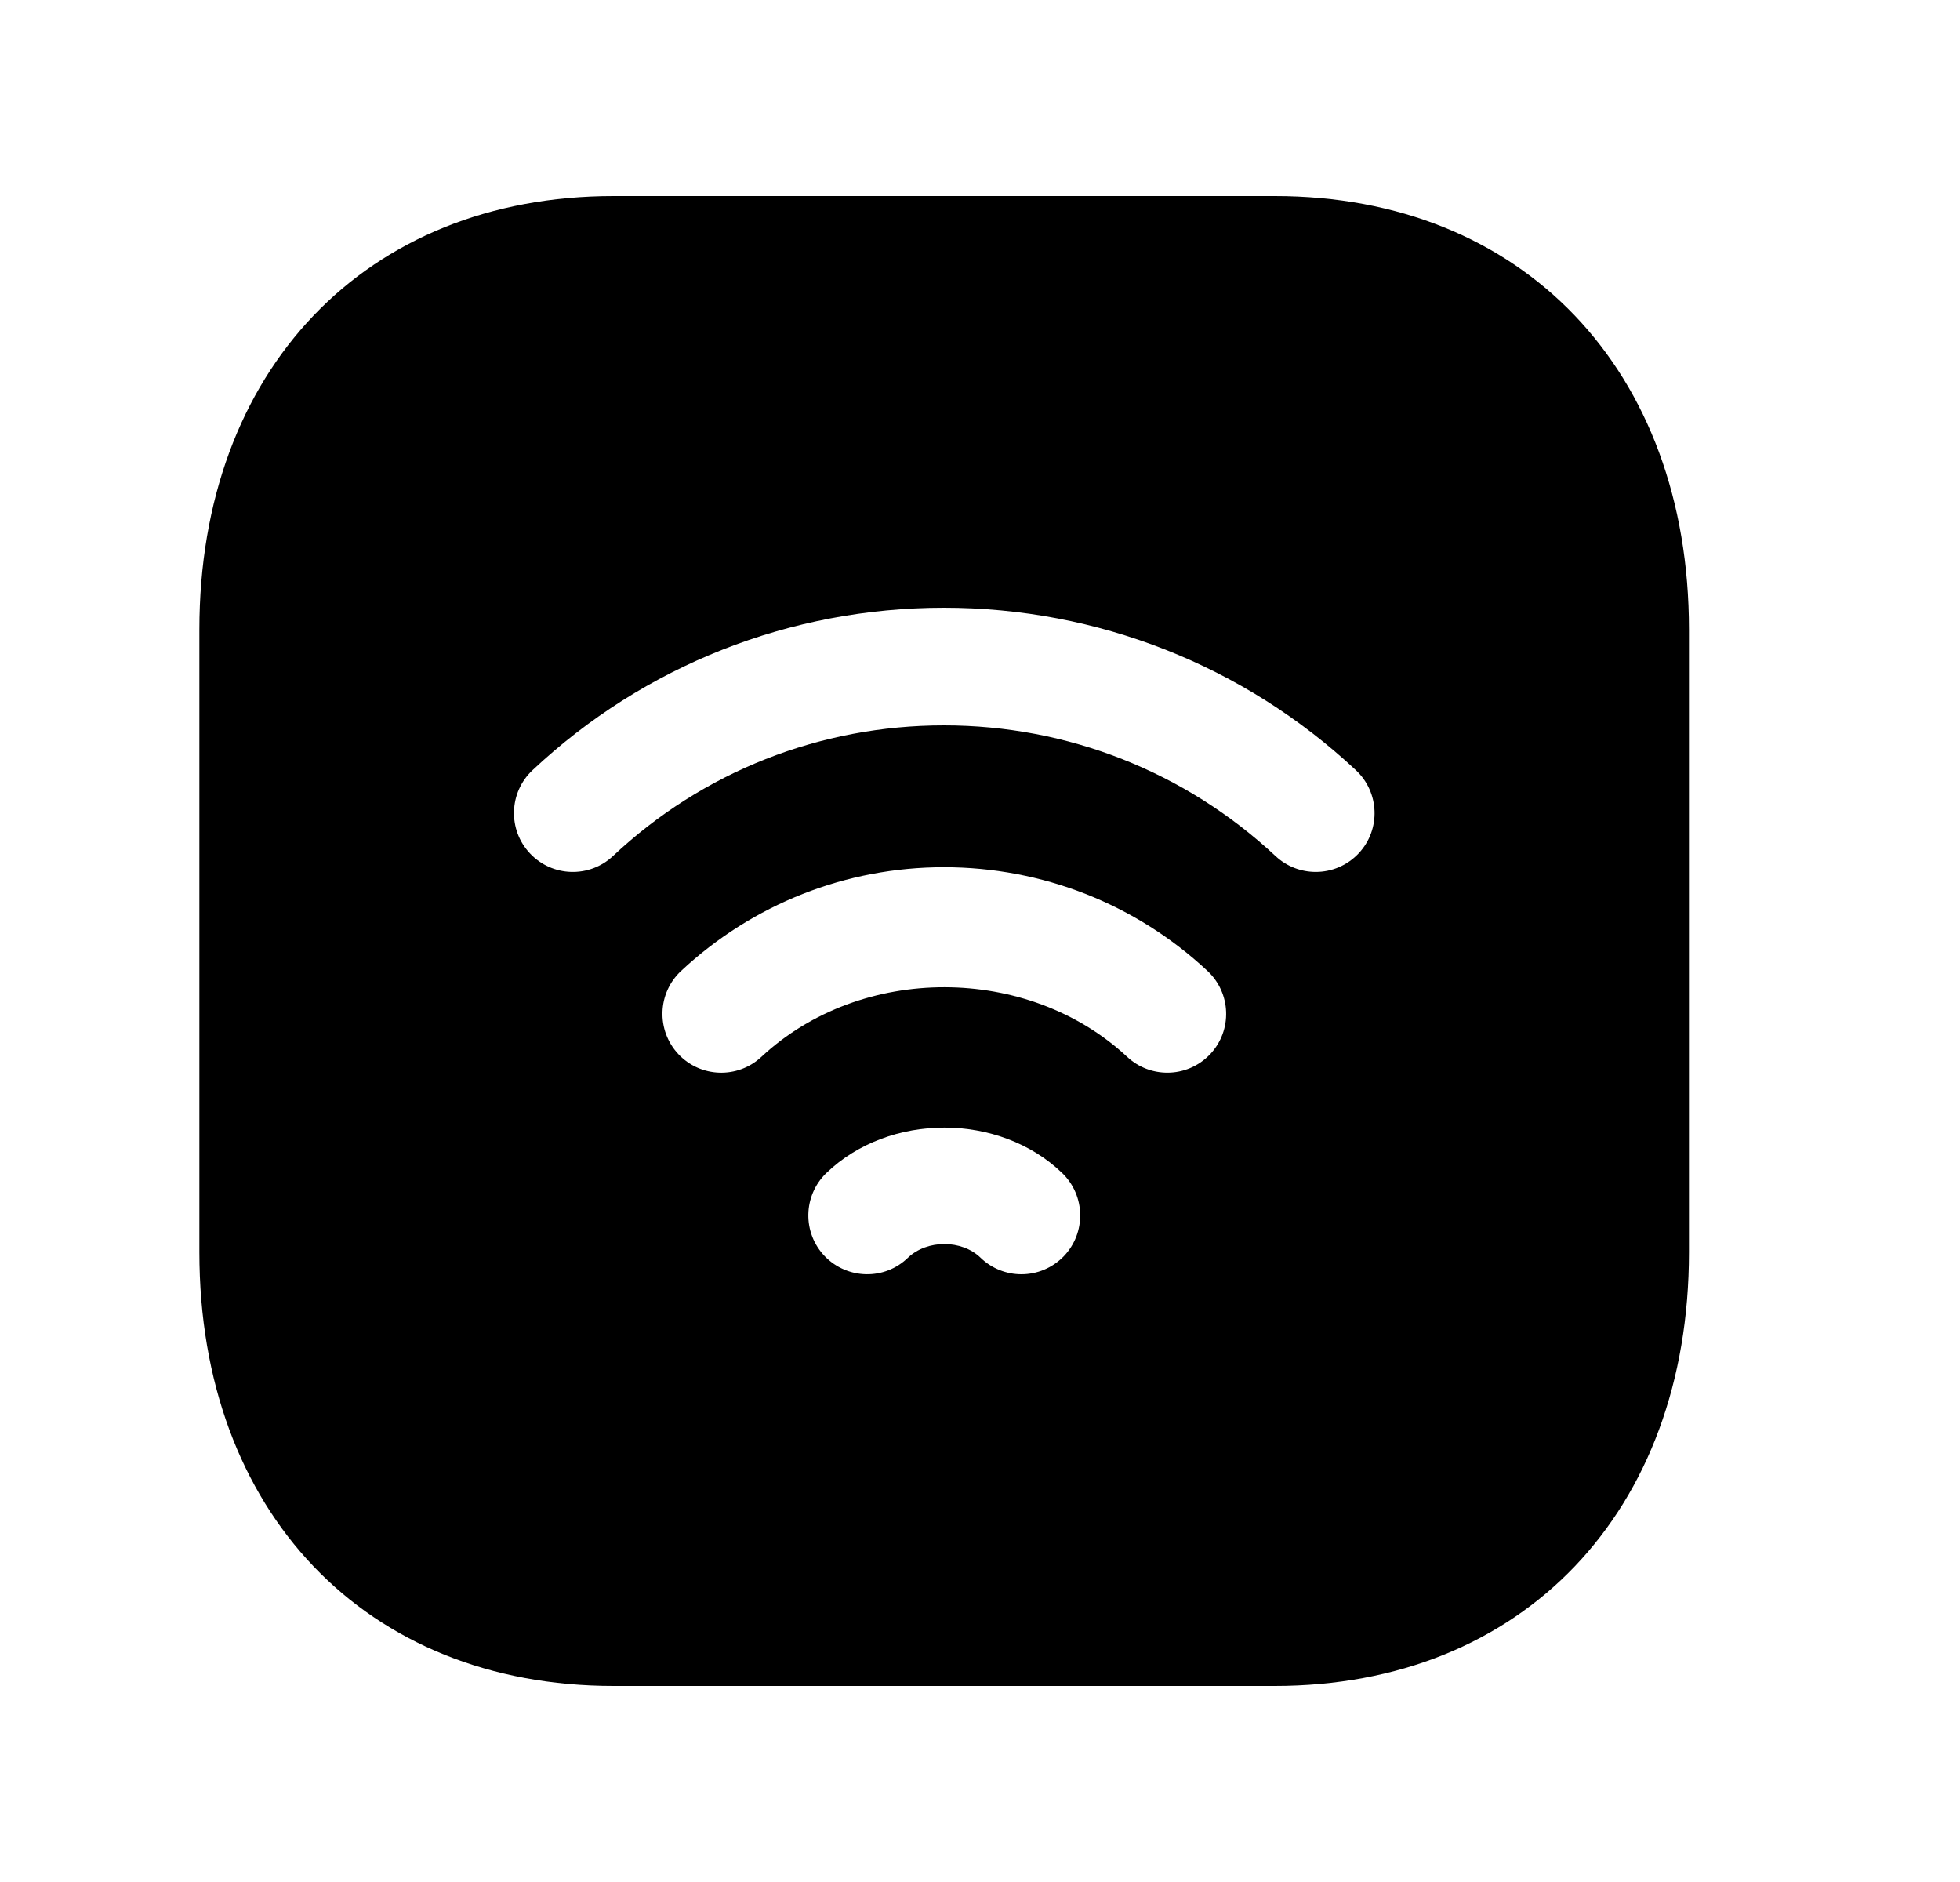 <svg width="25" height="24" viewBox="0 0 25 24" fill="none" xmlns="http://www.w3.org/2000/svg">
<path fill-rule="evenodd" clip-rule="evenodd" d="M17.331 10.881C17.183 11.039 16.983 11.119 16.783 11.119C16.599 11.119 16.415 11.052 16.271 10.918C15.119 9.842 13.617 9.25 12.04 9.25C10.462 9.25 8.963 9.841 7.819 10.916C7.518 11.199 7.043 11.185 6.759 10.882C6.476 10.581 6.49 10.106 6.792 9.822C8.216 8.486 10.08 7.75 12.04 7.75C13.998 7.75 15.864 8.485 17.294 9.821C17.597 10.104 17.614 10.578 17.331 10.881ZM15.438 13.441C15.29 13.599 15.09 13.679 14.89 13.679C14.706 13.679 14.523 13.613 14.378 13.478C13.111 12.297 10.985 12.29 9.711 13.478C9.409 13.76 8.934 13.744 8.651 13.441C8.369 13.138 8.385 12.663 8.688 12.381C9.602 11.528 10.792 11.059 12.04 11.059C13.293 11.059 14.487 11.528 15.401 12.381C15.704 12.663 15.721 13.138 15.438 13.441ZM13.568 16.021C13.42 16.173 13.225 16.25 13.028 16.25C12.841 16.25 12.653 16.18 12.507 16.039C12.268 15.807 11.825 15.806 11.581 16.039C11.284 16.328 10.81 16.318 10.521 16.021C10.233 15.723 10.242 15.248 10.539 14.96C11.343 14.185 12.748 14.187 13.549 14.96C13.847 15.248 13.855 15.723 13.568 16.021ZM16.26 2.5H7.826C4.666 2.5 2.543 4.722 2.543 8.029V15.969C2.543 19.277 4.666 21.5 7.826 21.5H16.259C19.42 21.5 21.543 19.277 21.543 15.969V8.029C21.543 4.722 19.42 2.5 16.26 2.5Z" fill="black"/>
</svg>